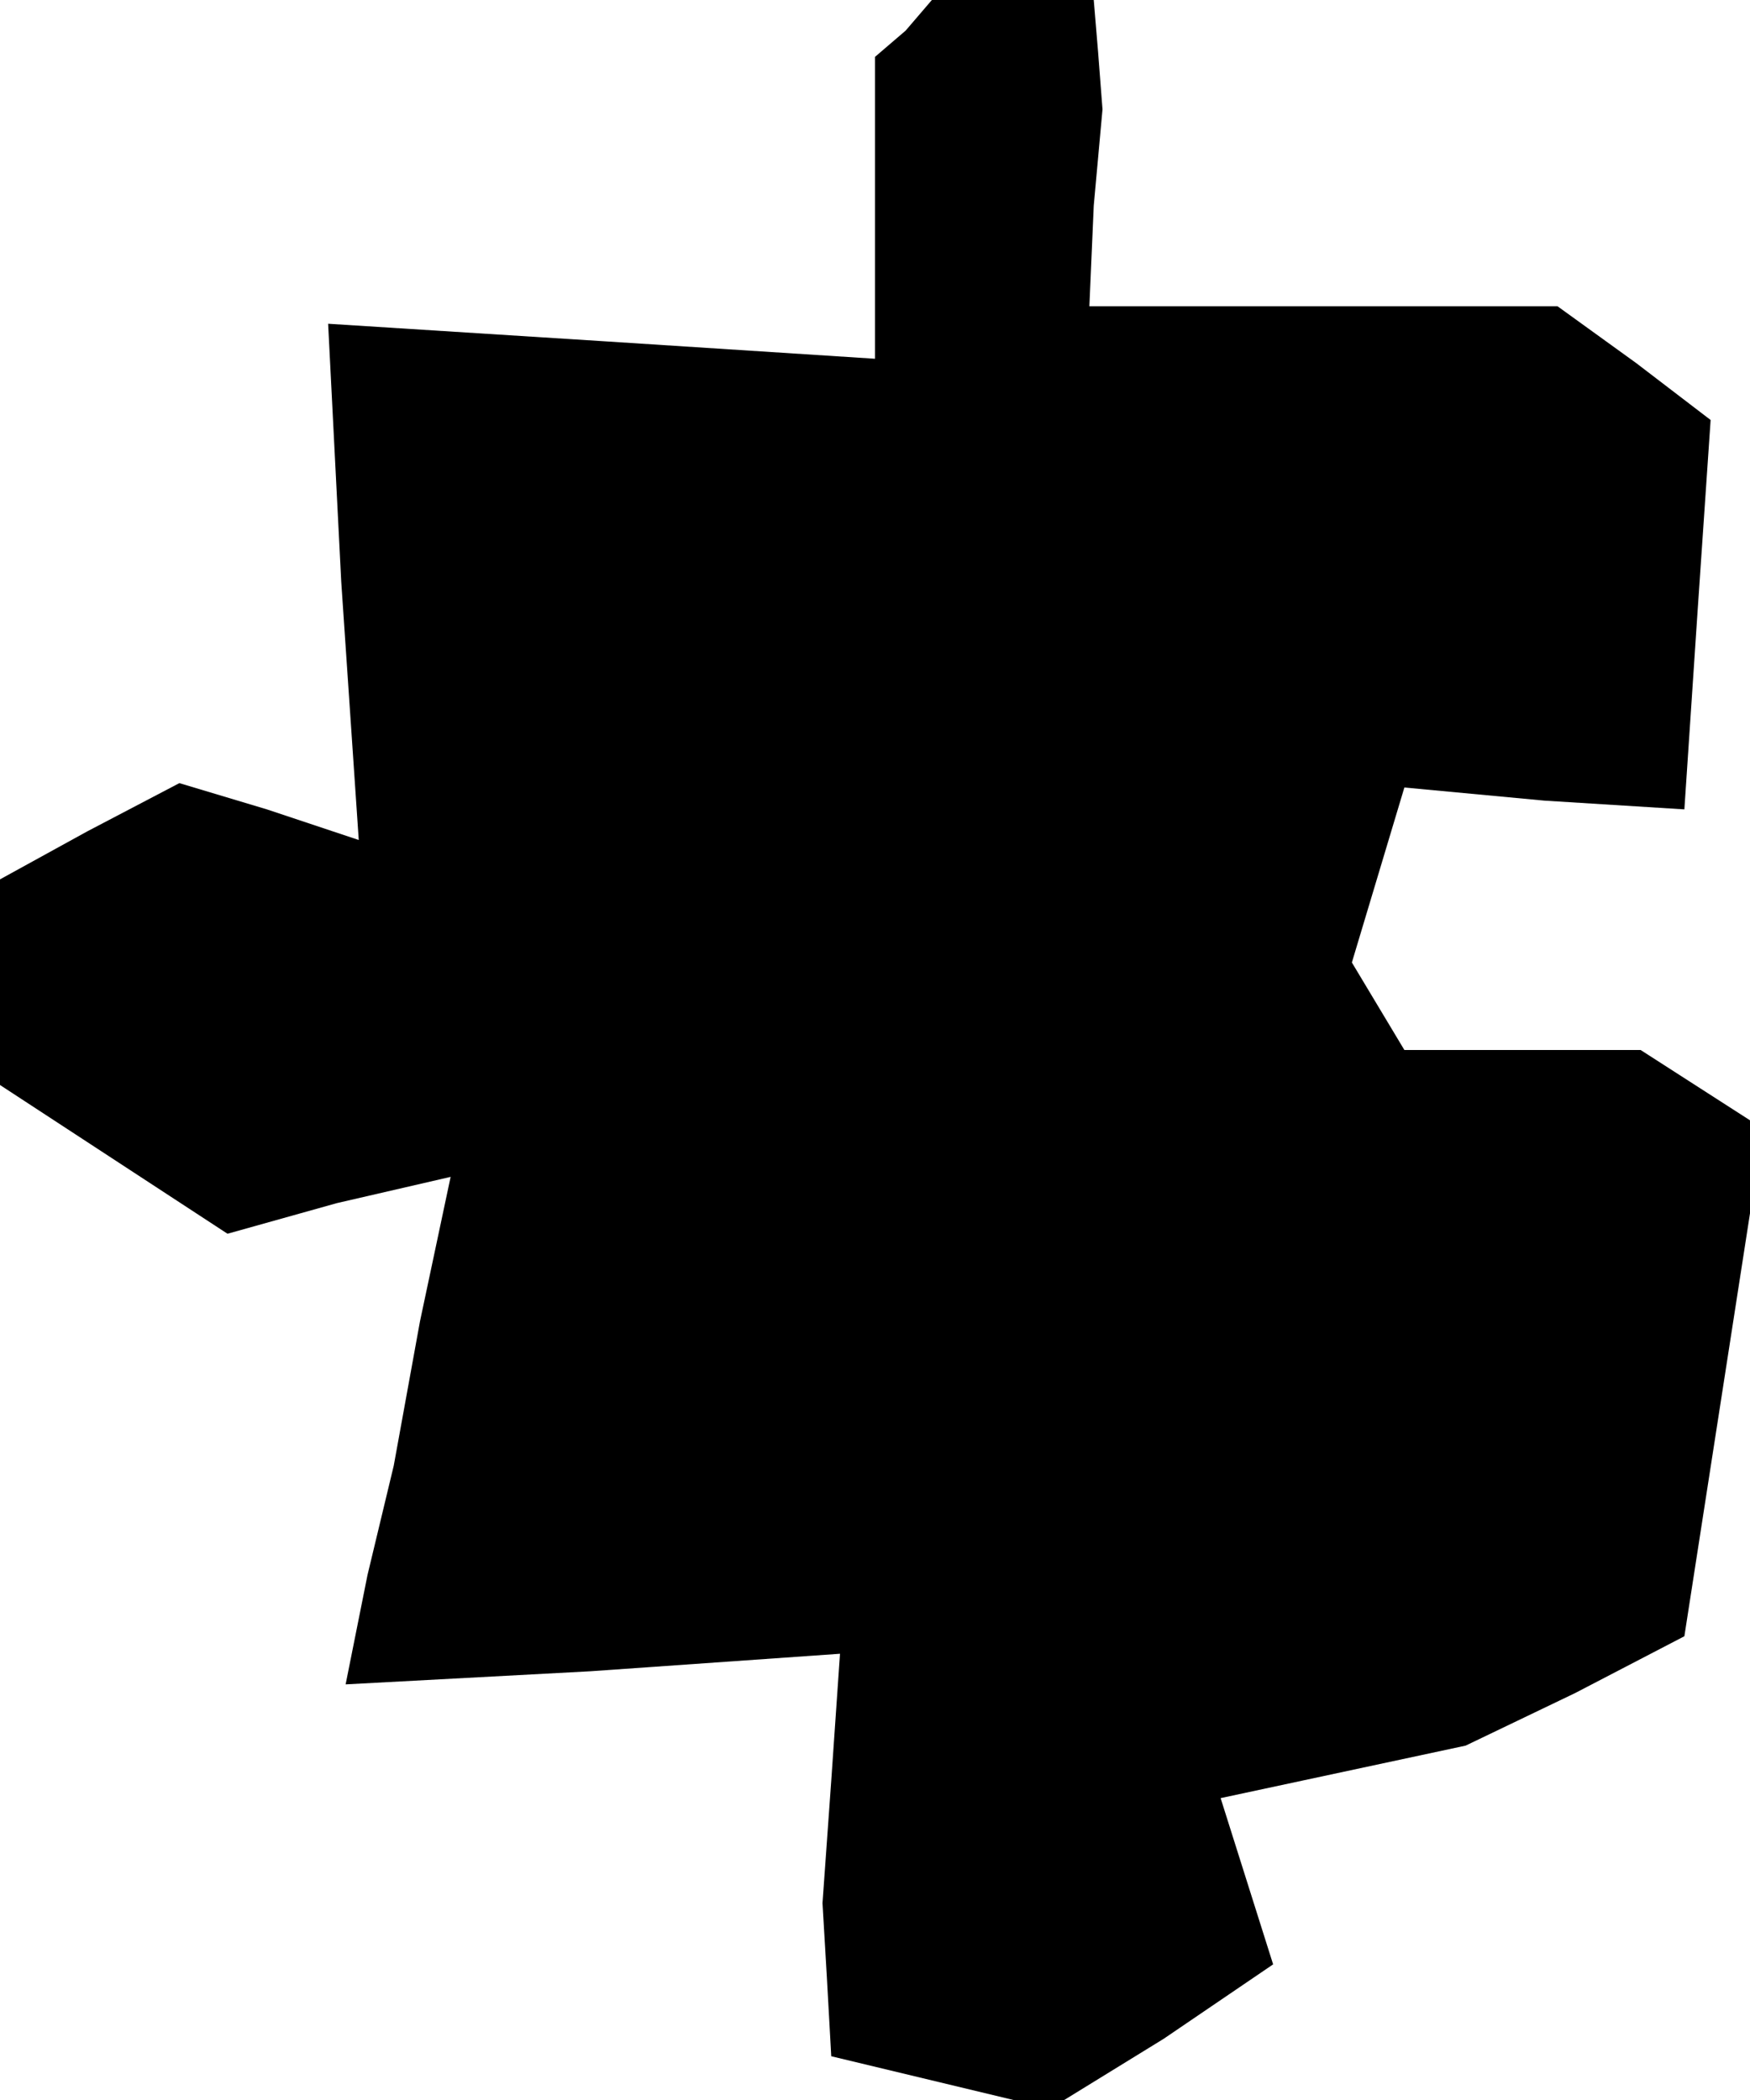 <?xml version="1.0" standalone="no"?>
<!DOCTYPE svg PUBLIC "-//W3C//DTD SVG 20010904//EN"
 "http://www.w3.org/TR/2001/REC-SVG-20010904/DTD/svg10.dtd">
<svg version="1.0" xmlns="http://www.w3.org/2000/svg"
 width="40pt" height="48pt" viewBox="0 0 40 48"
 preserveAspectRatio="xMidYMid meet">
<g transform="translate(0,48) scale(0.1,-0.1)"
fill="#000000" stroke="none">
<path d="M207 473 l-7 -6 0 -35 0 -34 -62 4 -63 4 3 -59 4 -59 -21 7 -20 6
-21 -11 -20 -11 0 -23 0 -24 26 -17 26 -17 25 7 26 6 -7 -33 -6 -33 -6 -25 -5
-25 56 3 57 4 -2 -29 -2 -28 1 -17 1 -18 25 -6 25 -6 26 16 25 17 -6 19 -6 19
28 6 28 6 25 12 25 13 9 58 9 58 -14 9 -14 9 -27 0 -27 0 -6 10 -6 10 6 20 6
20 32 -3 32 -2 3 45 3 44 -17 13 -18 13 -54 0 -53 0 1 23 2 22 -1 13 -1 12
-18 0 -19 0 -6 -7z"/>
</g>
</svg>
